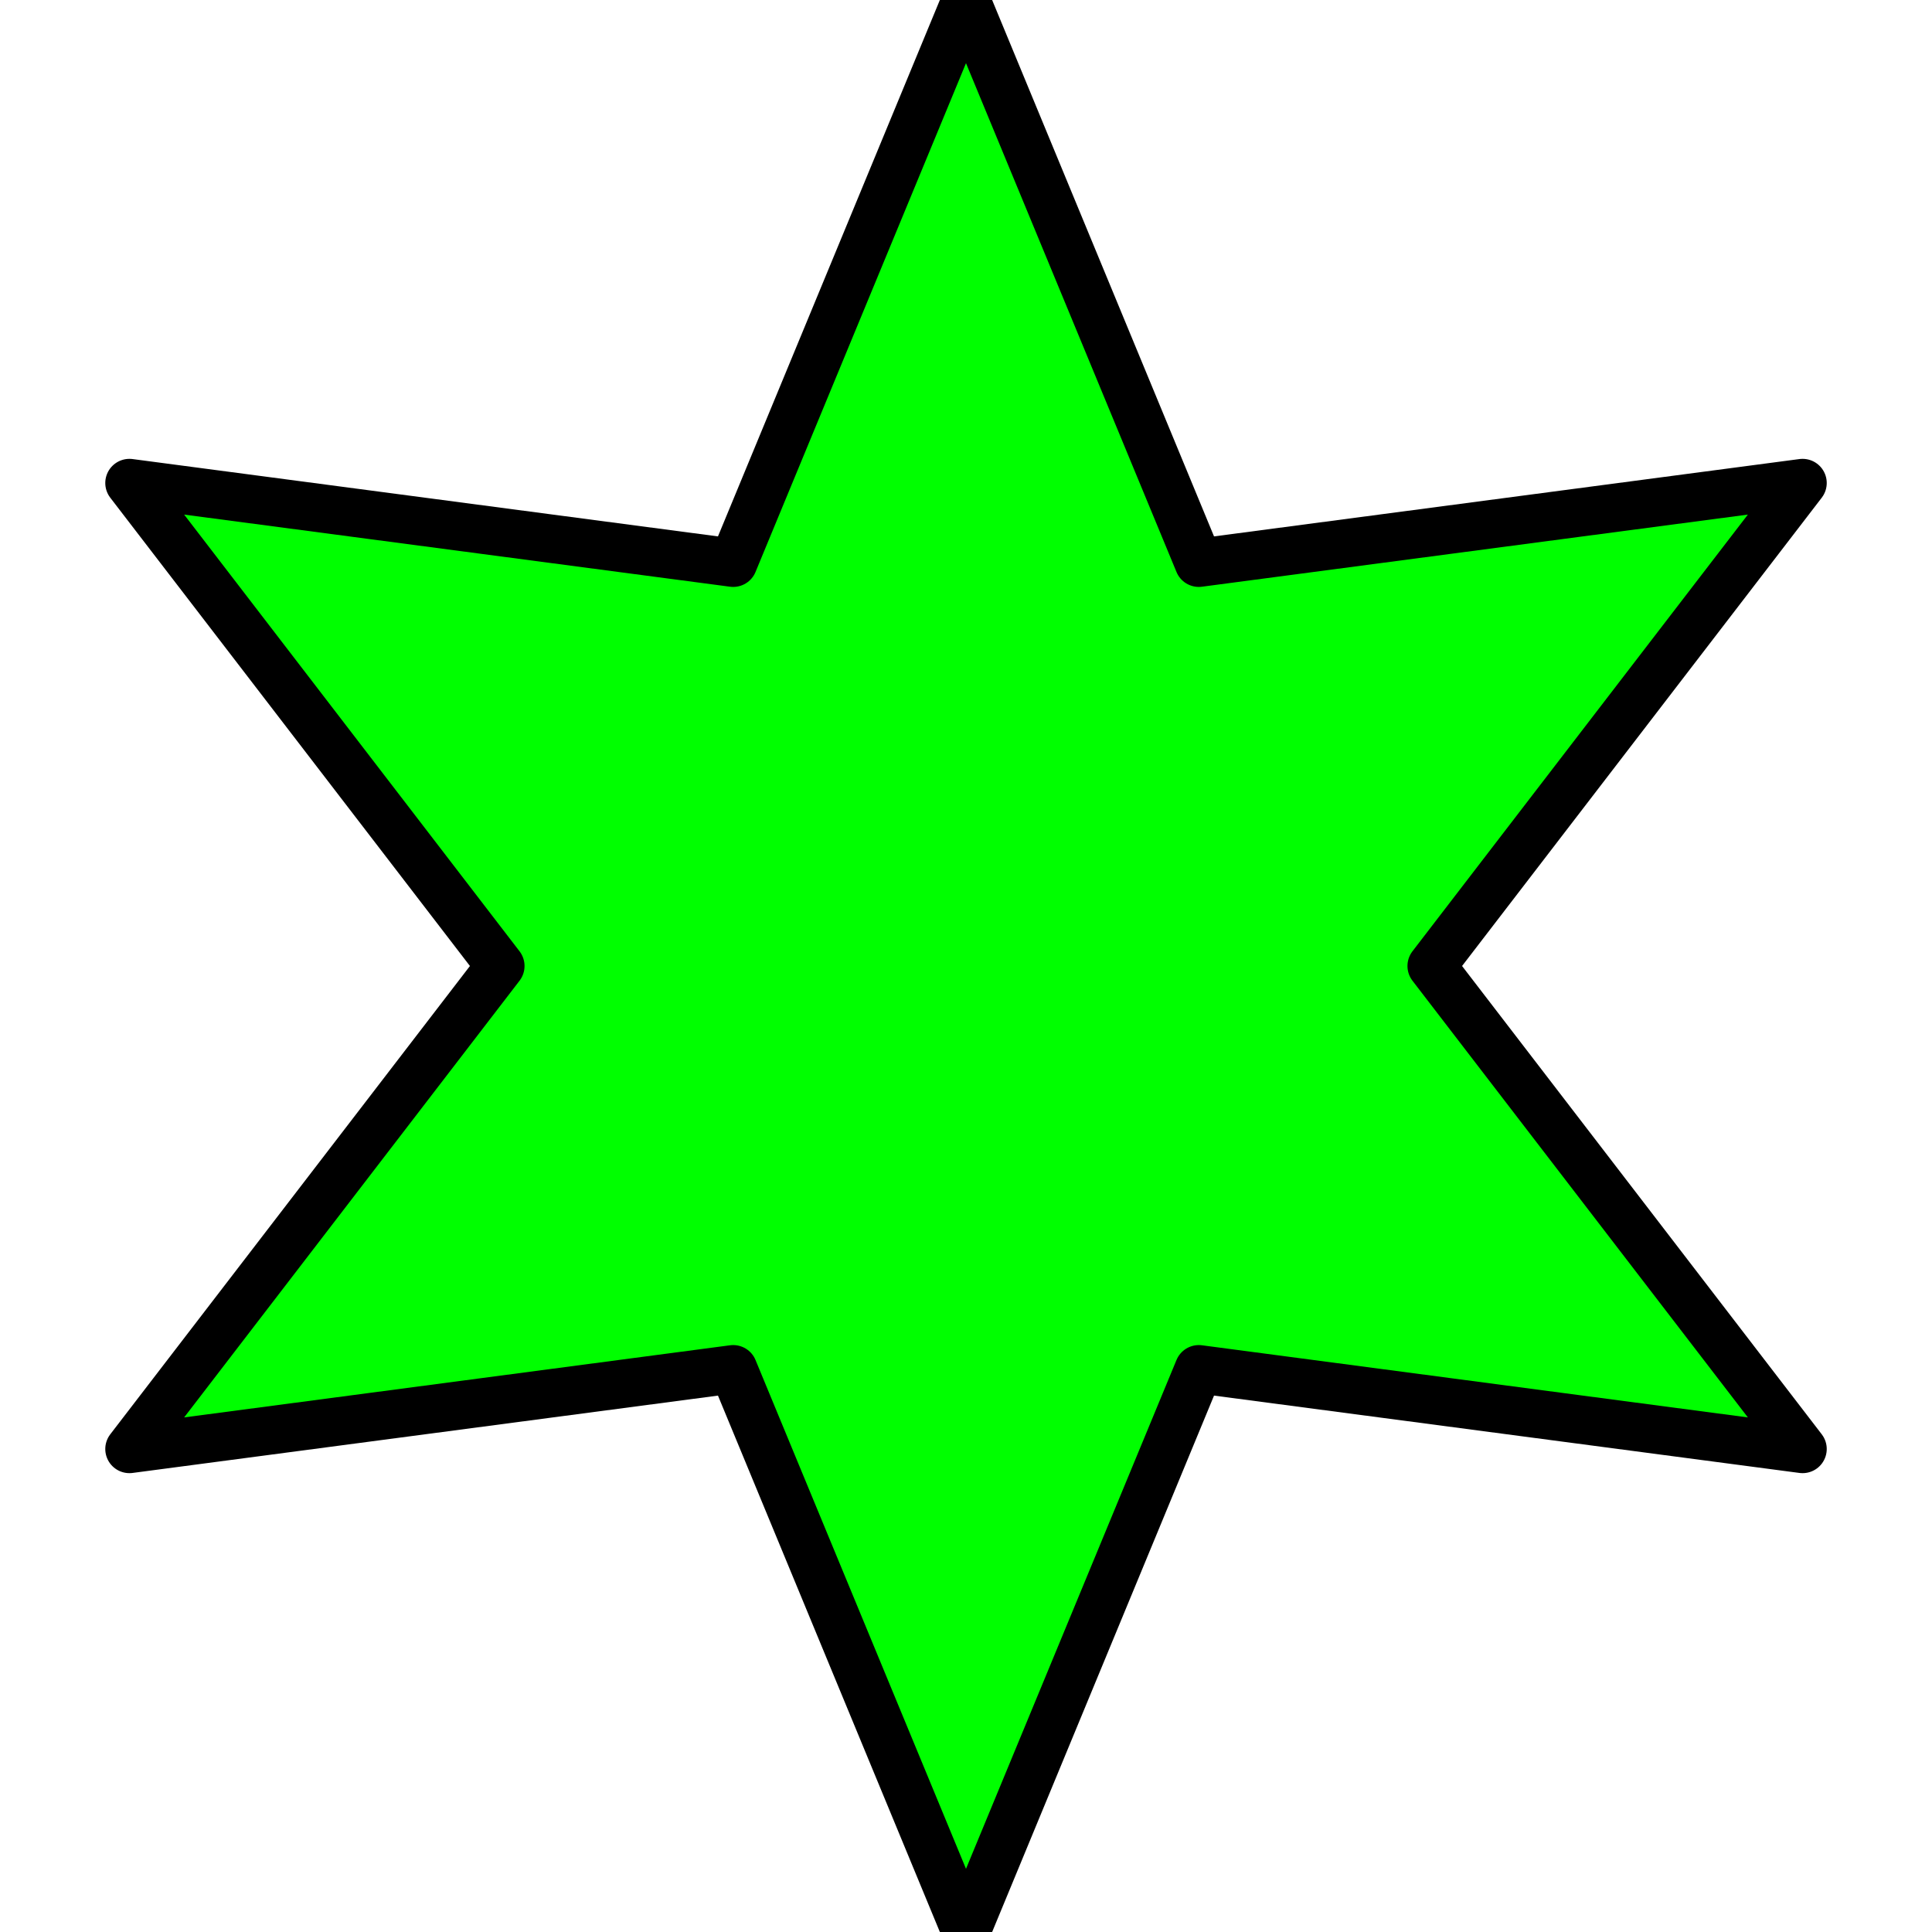 <svg viewBox="0 0 200 200" fill="none" xmlns="http://www.w3.org/2000/svg">
    <path
        d="M100 0L124.1 58.258L186.603 50L148.2 100L186.603 150L124.1 141.742L100 200L75.9 141.742L13.398 150L51.8 100L13.398 50L75.9 58.258L100 0Z"
        fill="#00FF00"
        id="path1"
        style="stroke:#000000;stroke-opacity:1;stroke-width:5;stroke-dasharray:none;stroke-linecap:round;stroke-linejoin:round" />
</svg>